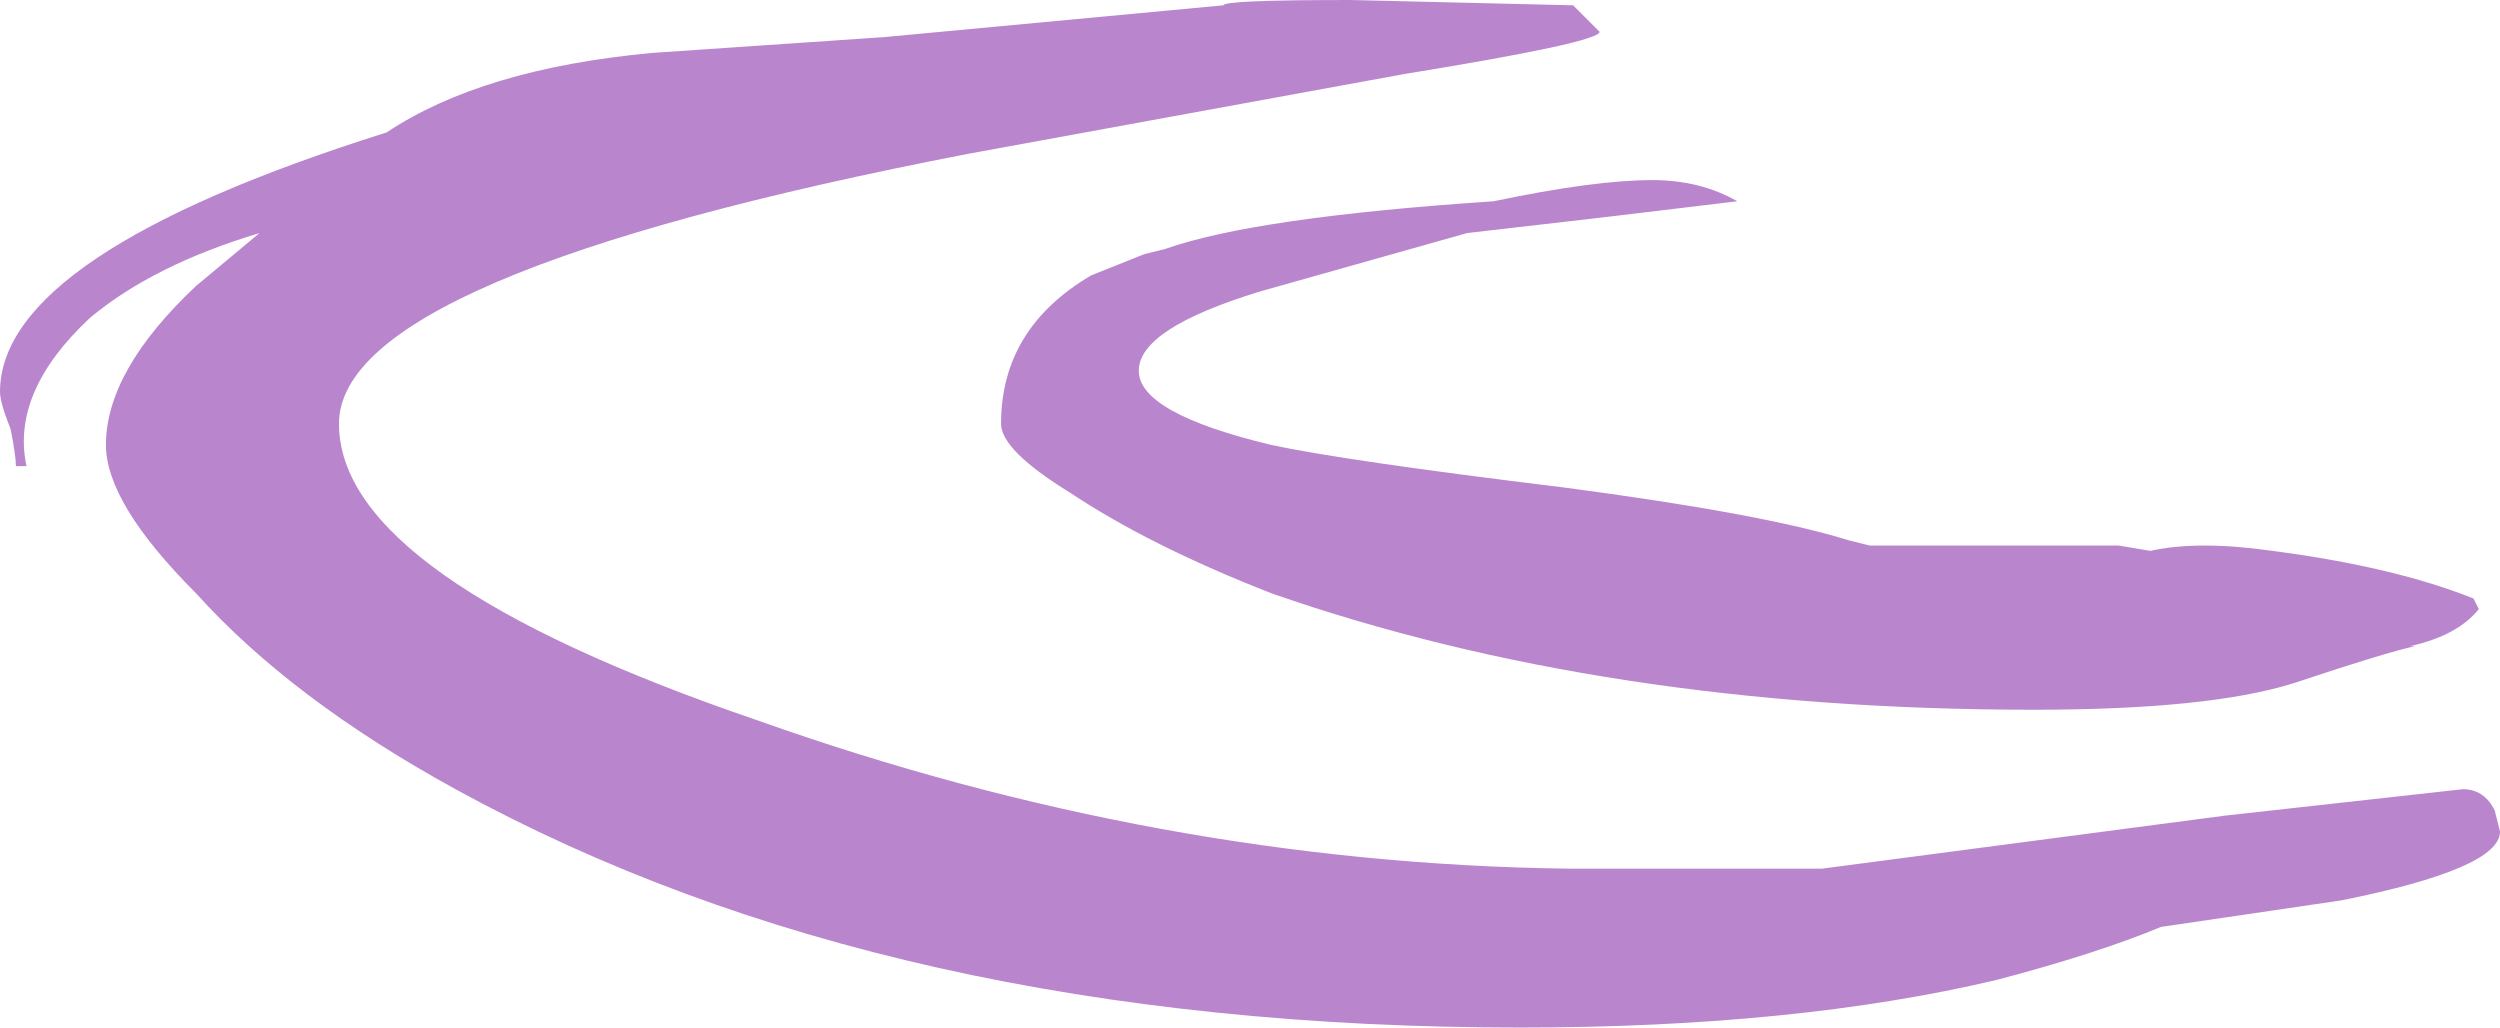 <?xml version="1.0" encoding="UTF-8" standalone="no"?>
<svg xmlns:ffdec="https://www.free-decompiler.com/flash" xmlns:xlink="http://www.w3.org/1999/xlink" ffdec:objectType="frame" height="67.9px" width="165.2px" xmlns="http://www.w3.org/2000/svg">
  <g transform="matrix(1.0, 0.0, 0.0, 1.0, 82.6, 33.95)">
    <use ffdec:characterId="992" height="9.7" transform="matrix(7.0, 0.0, 0.0, 7.0, -82.6, -33.95)" width="23.6" xlink:href="#shape0"/>
  </g>
  <defs>
    <g id="shape0" transform="matrix(1.0, 0.0, 0.0, 1.0, 11.8, 4.85)">
      <path d="M3.25 -4.6 L3.3 -4.55 Q3.3 -4.45 1.45 -4.15 L-2.65 -3.4 Q-8.6 -2.25 -8.6 -0.85 -8.6 0.6 -4.65 1.95 -0.85 3.3 3.0 3.35 L5.4 3.35 9.2 2.85 11.45 2.6 Q11.65 2.6 11.75 2.8 L11.8 3.0 Q11.8 3.35 10.3 3.65 L8.6 3.9 Q8.0 4.15 7.05 4.4 5.15 4.85 2.55 4.85 -3.4 4.85 -7.5 2.6 -9.05 1.75 -9.95 0.75 -10.8 -0.1 -10.8 -0.65 -10.8 -1.35 -9.95 -2.15 L-9.35 -2.65 Q-10.35 -2.35 -10.95 -1.85 -11.7 -1.15 -11.55 -0.45 L-11.65 -0.45 Q-11.65 -0.55 -11.7 -0.8 -11.8 -1.05 -11.8 -1.15 -11.8 -2.45 -8.15 -3.6 -7.25 -4.2 -5.65 -4.35 L-3.45 -4.5 -0.25 -4.8 Q-0.25 -4.85 0.95 -4.85 L3.05 -4.8 3.25 -4.6 M0.1 -2.1 Q-1.05 -1.75 -1.05 -1.35 -1.05 -0.95 0.2 -0.65 0.9 -0.5 2.95 -0.25 4.85 0.0 5.65 0.25 L5.85 0.3 8.2 0.3 8.5 0.35 Q8.95 0.25 9.65 0.35 10.8 0.5 11.55 0.8 L11.6 0.9 Q11.4 1.15 10.95 1.25 L11.0 1.25 Q10.75 1.3 9.85 1.6 9.05 1.85 7.4 1.85 3.35 1.85 0.2 0.75 -0.95 0.3 -1.7 -0.2 -2.35 -0.6 -2.35 -0.85 -2.35 -1.75 -1.5 -2.25 -1.25 -2.35 -1.0 -2.45 L-0.8 -2.5 Q0.05 -2.8 2.3 -2.95 3.25 -3.15 3.8 -3.15 4.25 -3.15 4.6 -2.95 L3.35 -2.8 2.05 -2.65 0.1 -2.1" fill="#b986ce" fill-rule="evenodd" stroke="none"/>
    </g>
  </defs>
</svg>
